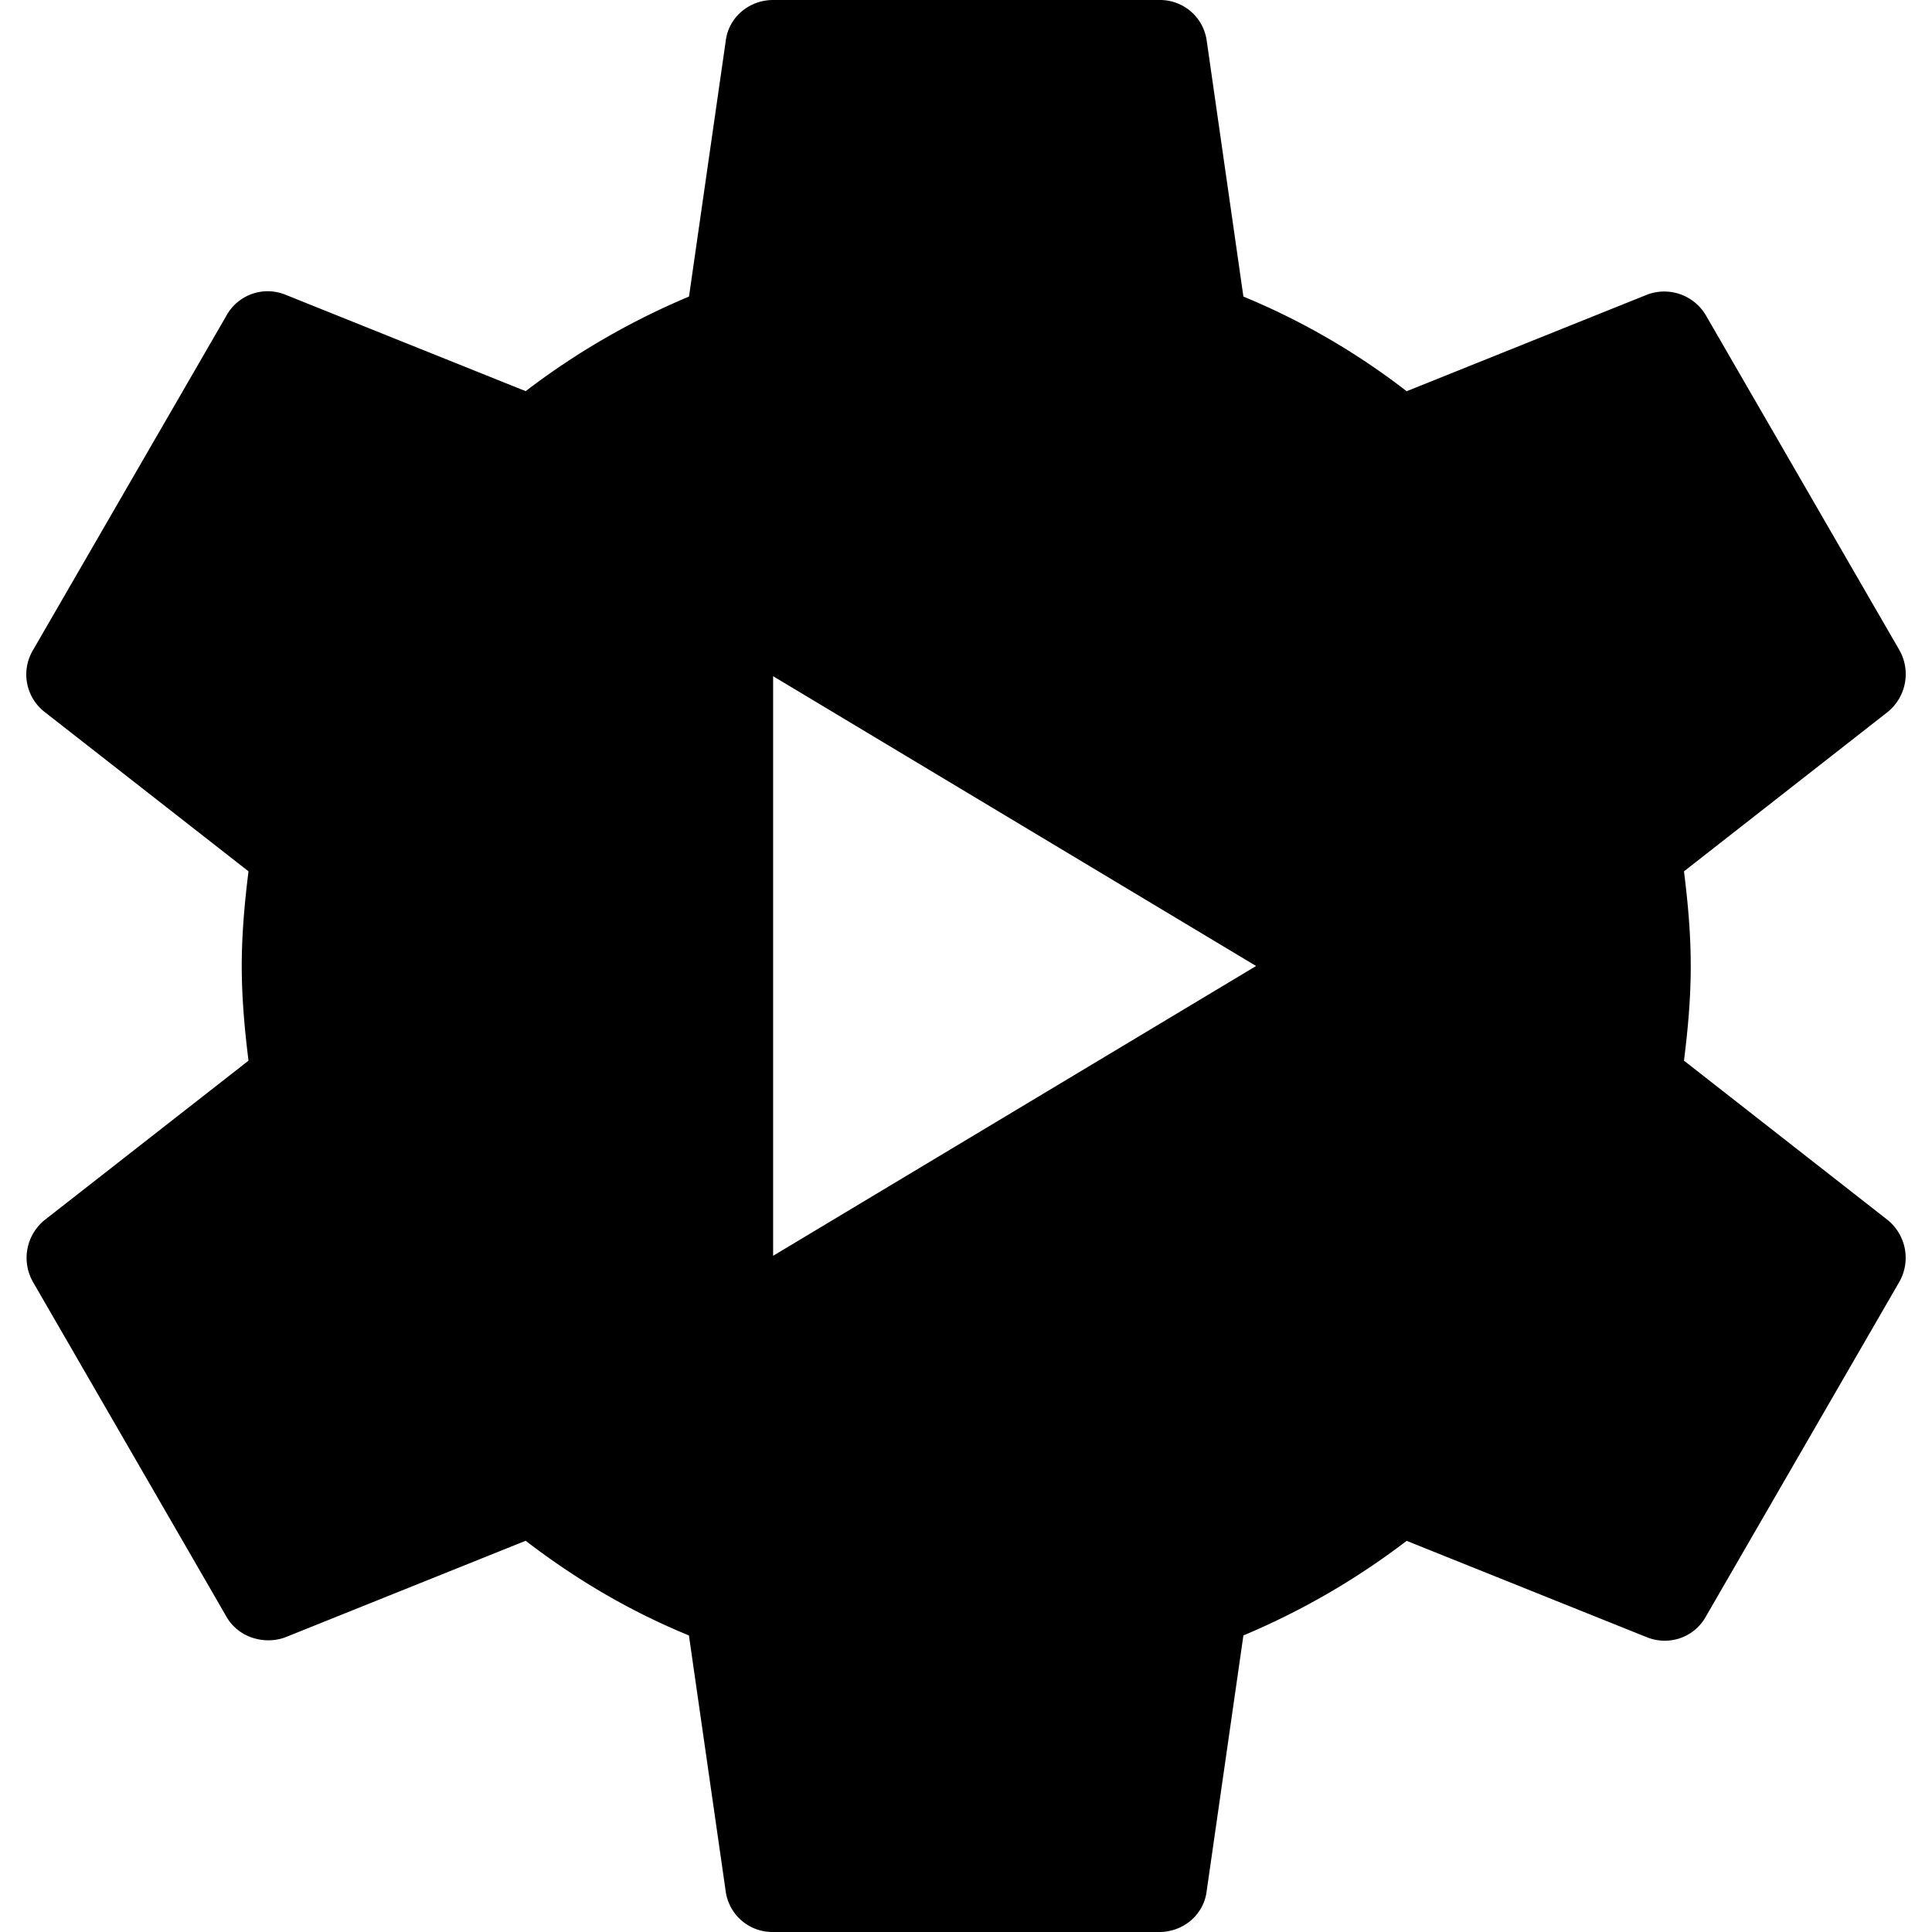 <svg xmlns="http://www.w3.org/2000/svg" viewBox="0 0 24 24"><path d="M9.604 0c-.3 0-.552.216-.588.504l-.457 3.18A9.2 9.2 0 0 0 6.53 4.859L3.543 3.66a.585.585 0 0 0-.732.264L.41 8.076a.59.59 0 0 0 .144.768l2.533 1.98c-.048.384-.084.78-.084 1.176s.036.792.084 1.176l-2.533 1.98a.605.605 0 0 0-.145.768l2.4 4.152c.145.264.469.36.733.264l2.988-1.2c.624.48 1.296.876 2.028 1.176l.457 3.18a.585.585 0 0 0 .588.504h4.798c.3 0 .552-.216.588-.504l.457-3.18a9.2 9.2 0 0 0 2.028-1.175l2.988 1.199c.276.108.588 0 .732-.264l2.4-4.152a.605.605 0 0 0-.144-.768l-2.531-1.98c.048-.384.084-.768.084-1.176s-.036-.792-.084-1.176l2.531-1.98a.605.605 0 0 0 .145-.768l-2.4-4.152a.6.6 0 0 0-.733-.264l-2.988 1.2a8.8 8.8 0 0 0-2.028-1.176L14.99.504A.585.585 0 0 0 14.402 0zm0 8.4 6 3.6-6 3.6z"/></svg>